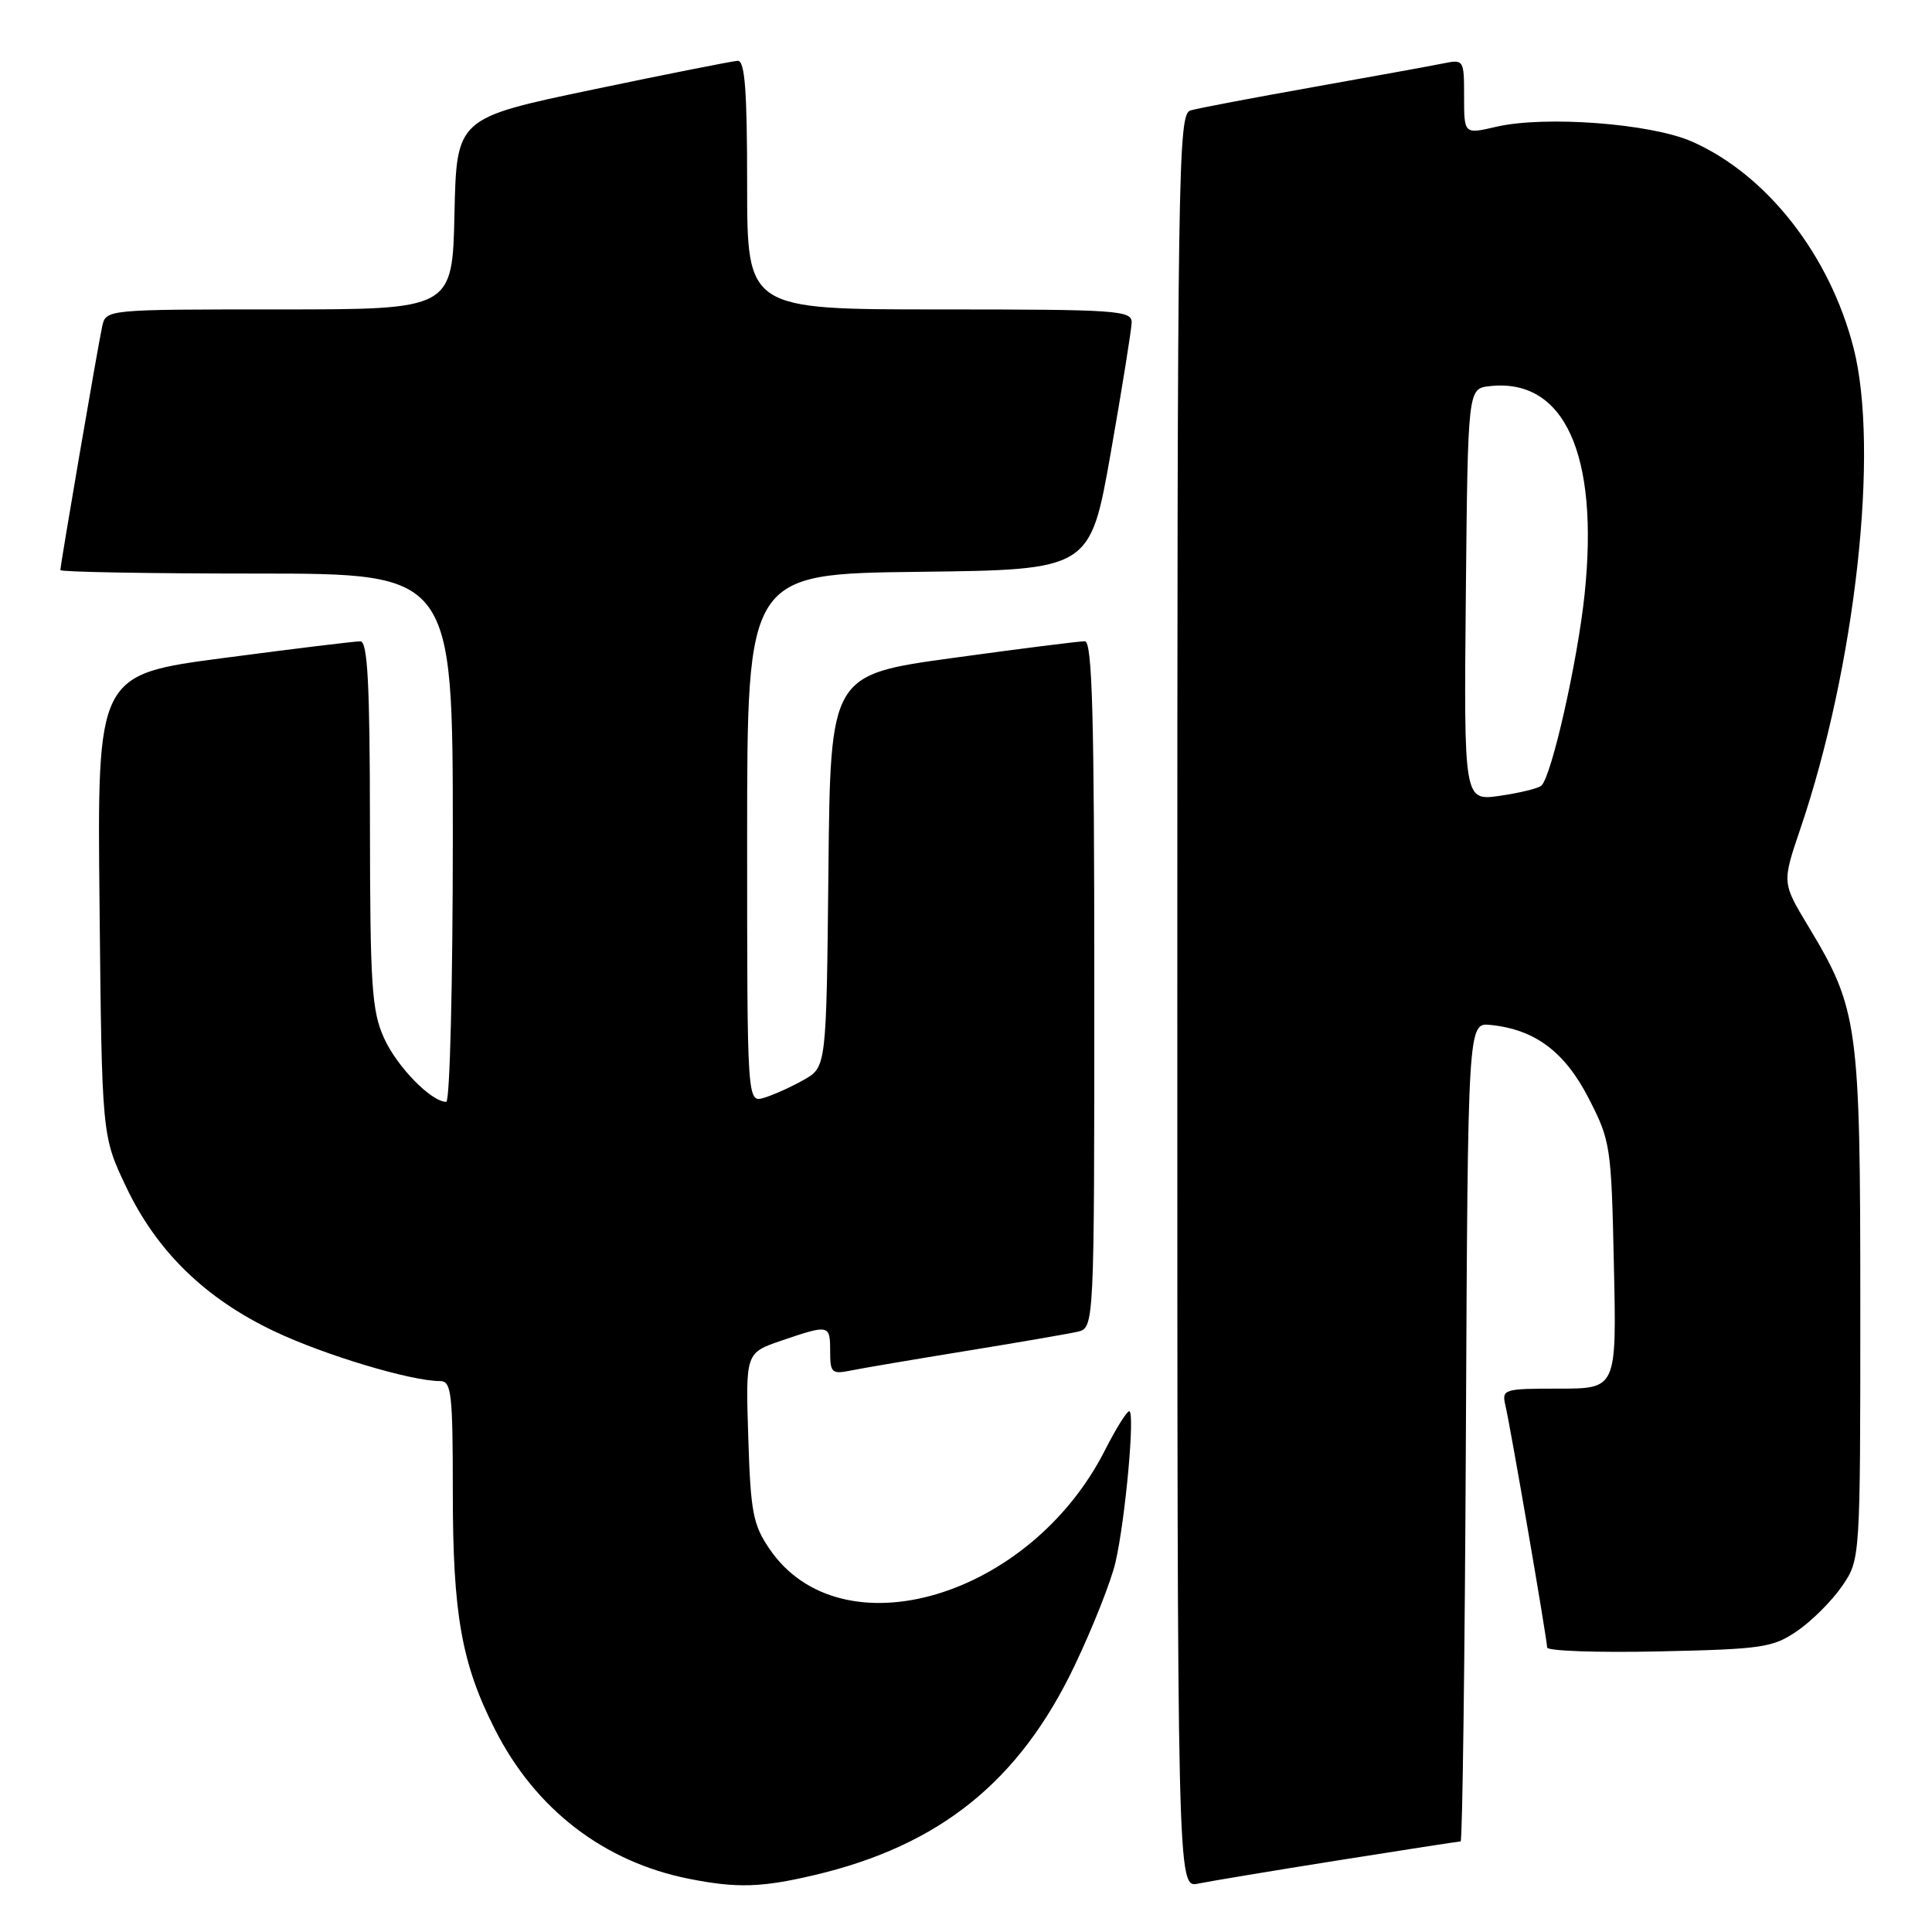 <?xml version="1.0" encoding="UTF-8" standalone="no"?>
<!DOCTYPE svg PUBLIC "-//W3C//DTD SVG 1.1//EN" "http://www.w3.org/Graphics/SVG/1.1/DTD/svg11.dtd" >
<svg xmlns="http://www.w3.org/2000/svg" xmlns:xlink="http://www.w3.org/1999/xlink" version="1.1" viewBox="0 0 256 256">
 <g >
 <path fill="currentColor"
d=" M 107.91 248.46 C 124.51 244.55 135.06 236.06 142.37 220.75 C 144.80 215.66 147.25 209.47 147.81 207.00 C 149.13 201.25 150.42 187.00 149.63 187.00 C 149.30 187.00 147.86 189.31 146.43 192.13 C 136.50 211.73 111.48 219.13 101.99 205.28 C 99.78 202.05 99.46 200.42 99.15 190.45 C 98.79 179.26 98.79 179.26 103.57 177.63 C 109.89 175.48 110.00 175.50 110.00 179.08 C 110.00 181.91 110.22 182.11 112.75 181.60 C 114.26 181.29 121.12 180.13 128.00 179.01 C 134.88 177.89 141.51 176.75 142.75 176.47 C 145.00 175.96 145.00 175.96 145.00 130.48 C 145.00 94.78 144.73 84.99 143.75 84.97 C 143.06 84.96 135.19 85.95 126.27 87.18 C 110.03 89.41 110.03 89.41 109.77 115.40 C 109.50 141.39 109.50 141.39 106.50 143.09 C 104.85 144.02 102.49 145.09 101.25 145.46 C 99.00 146.13 99.00 146.13 99.00 111.09 C 99.00 76.04 99.00 76.04 121.73 75.77 C 144.45 75.50 144.45 75.50 147.18 60.00 C 148.68 51.47 149.92 43.71 149.95 42.75 C 150.00 41.13 148.14 41.00 124.50 41.00 C 99.00 41.00 99.00 41.00 99.00 24.50 C 99.00 11.94 98.70 8.01 97.75 8.06 C 97.06 8.09 88.40 9.81 78.50 11.88 C 60.50 15.65 60.50 15.65 60.22 28.32 C 59.94 41.00 59.94 41.00 36.99 41.00 C 14.04 41.00 14.04 41.00 13.54 43.25 C 12.99 45.75 8.00 74.82 8.00 75.54 C 8.00 75.79 19.70 76.00 34.00 76.00 C 60.00 76.00 60.00 76.00 60.00 111.00 C 60.00 130.25 59.61 146.00 59.13 146.00 C 57.15 146.00 52.62 141.37 50.90 137.58 C 49.26 133.97 49.04 130.69 49.02 109.25 C 49.01 90.54 48.71 85.00 47.75 84.98 C 47.06 84.97 38.93 85.96 29.69 87.18 C 12.87 89.39 12.87 89.39 13.19 119.95 C 13.50 150.50 13.50 150.50 16.69 157.22 C 20.74 165.78 27.18 172.06 36.36 176.41 C 43.02 179.57 54.46 183.00 58.31 183.00 C 59.82 183.00 60.00 184.58 60.00 197.79 C 60.00 213.90 61.16 220.44 65.58 229.15 C 70.94 239.74 80.02 246.72 91.34 248.96 C 97.66 250.21 100.91 250.11 107.91 248.46 Z  M 177.29 246.51 C 185.98 245.13 193.29 244.00 193.54 244.00 C 193.78 244.00 194.10 219.59 194.24 189.75 C 194.50 135.50 194.50 135.50 197.50 135.81 C 203.39 136.41 207.33 139.35 210.50 145.52 C 213.41 151.18 213.51 151.83 213.85 167.68 C 214.21 184.00 214.21 184.00 206.58 184.00 C 199.19 184.00 198.98 184.07 199.48 186.25 C 200.19 189.31 205.00 217.24 205.00 218.30 C 205.00 218.76 211.67 219.00 219.83 218.82 C 233.58 218.52 234.91 218.32 238.17 216.09 C 240.10 214.76 242.76 212.10 244.09 210.16 C 246.50 206.64 246.50 206.64 246.50 173.07 C 246.50 135.66 246.23 133.73 239.61 122.74 C 236.13 116.97 236.13 116.97 238.53 109.90 C 245.86 88.35 249.06 59.53 245.60 46.08 C 242.44 33.78 234.13 23.16 224.22 18.77 C 218.77 16.36 204.72 15.30 198.25 16.80 C 194.00 17.79 194.00 17.79 194.00 12.81 C 194.00 7.92 193.96 7.85 191.25 8.40 C 189.74 8.71 181.97 10.12 174.00 11.54 C 166.03 12.96 158.71 14.35 157.75 14.63 C 156.10 15.11 156.00 21.59 156.00 132.65 C 156.00 250.16 156.00 250.16 158.75 249.59 C 160.26 249.28 168.61 247.89 177.29 246.51 Z  M 194.23 78.81 C 194.50 51.50 194.50 51.50 197.36 51.17 C 207.27 50.04 211.90 60.15 209.97 78.72 C 209.05 87.58 205.60 102.86 204.24 104.10 C 203.83 104.47 201.36 105.07 198.73 105.45 C 193.97 106.13 193.97 106.13 194.23 78.81 Z "/>
</g>
</svg>
